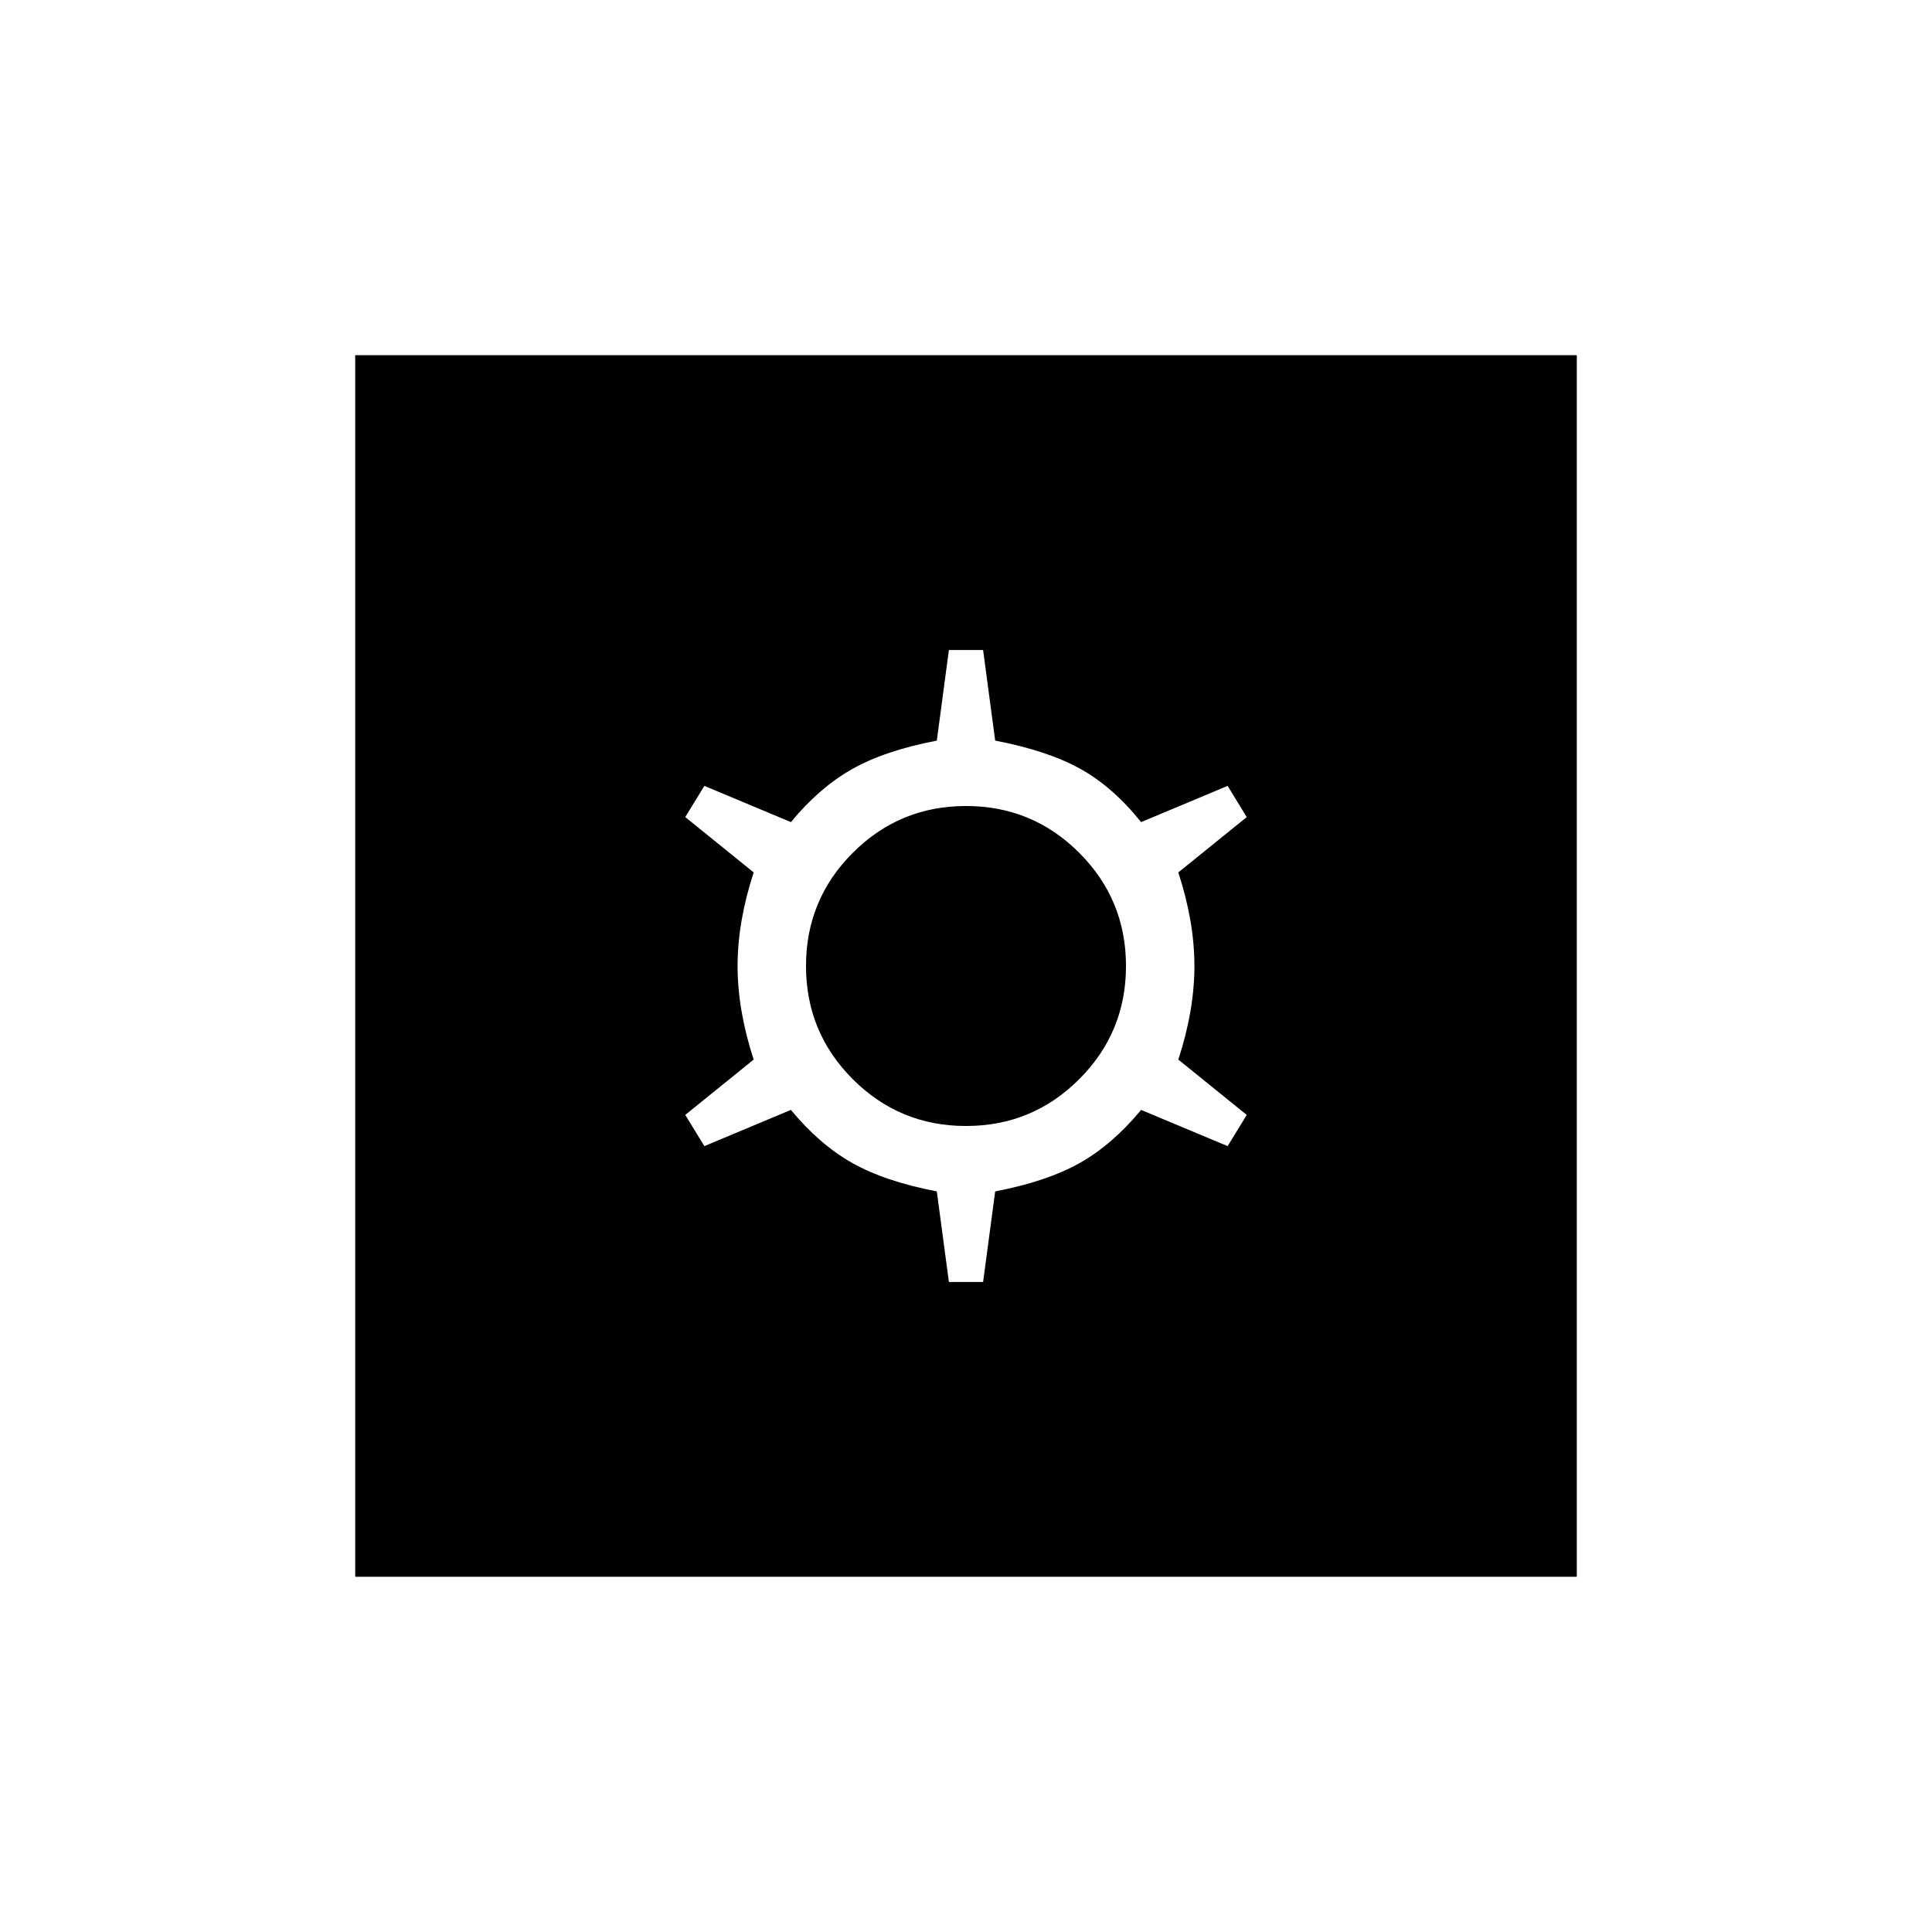 <svg xmlns="http://www.w3.org/2000/svg" height="24" viewBox="0 -960 960 960" width="24"><path d="M471.5-323h17l6-45q26-5 42.25-14.25T567-408.5l43 18 9.5-15.5-34-27.5q8-24.5 8-46.5t-8-46.5l34-27.5-9.5-15.5-43 18Q553-569 536.75-578t-42.25-14l-6-45h-17l-6 45q-26 5-42.25 14.25T393-551.5l-43-18-9.5 15.5 34 27.5q-8 24.5-8 46.5t8 46.5l-34 27.5 9.5 15.5 43-18q14 17 30.25 26.25T465.5-368l6 45Zm8.5-77.5q-33 0-56.25-23.25T400.5-480q0-33 23.25-56.25T480-559.5q33 0 56.25 23.25T559.5-480q0 33-23.25 56.25T480-400.5Zm-303.5 224v-607h607v607h-607Z"/></svg>